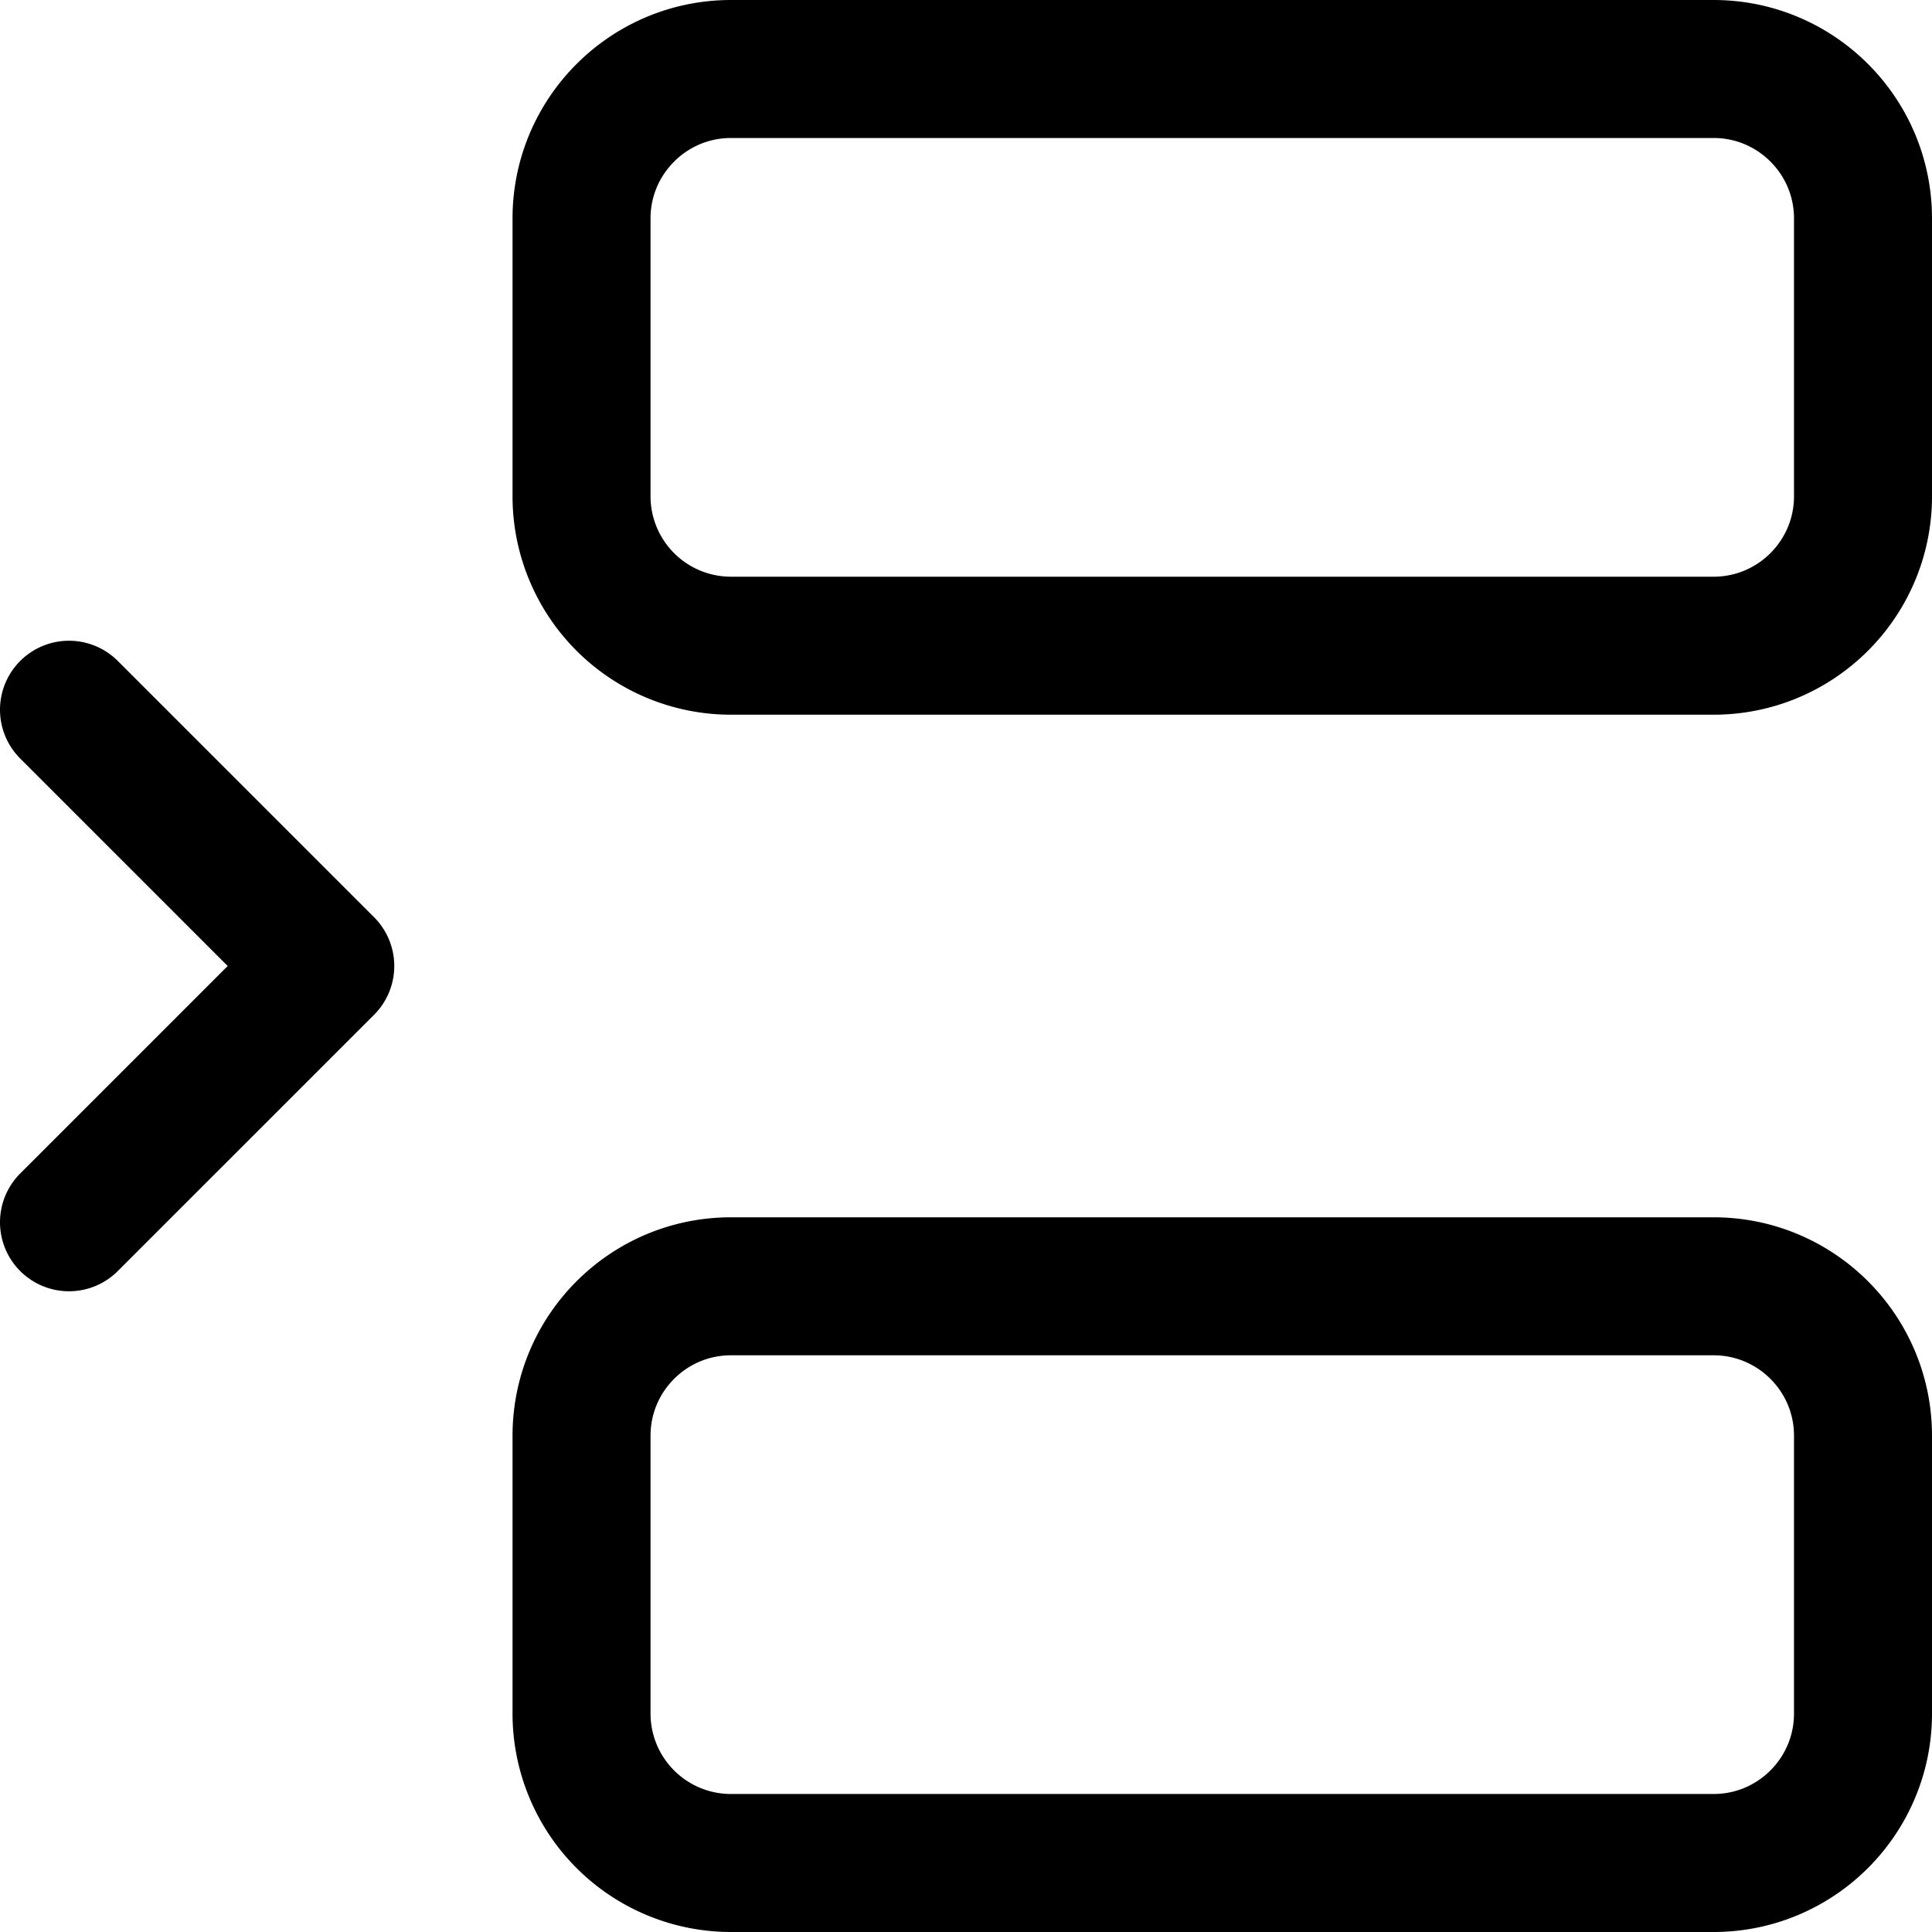 <svg focusable="false" xmlns="http://www.w3.org/2000/svg" fill="none" role="img" aria-label="Icon" viewBox="0 0 14 14">
  <path d="M5.297 13.5a1.083 1.083 0 0 1-1.083-1.083v-2.013c0-.598.485-1.083 1.083-1.083h7.12c.598 0 1.083.485 1.083 1.083v2.013c0 .598-.485 1.083-1.083 1.083zm0-8.821a1.083 1.083 0 0 1-1.083-1.083V1.583C4.214.985 4.7.5 5.297.5h7.12c.598 0 1.083.485 1.083 1.083v2.013c0 .598-.485 1.083-1.083 1.083zM.5 8.857 2.357 7 .5 5.143" stroke="currentColor" stroke-linecap="round" stroke-linejoin="round"/>
</svg>
